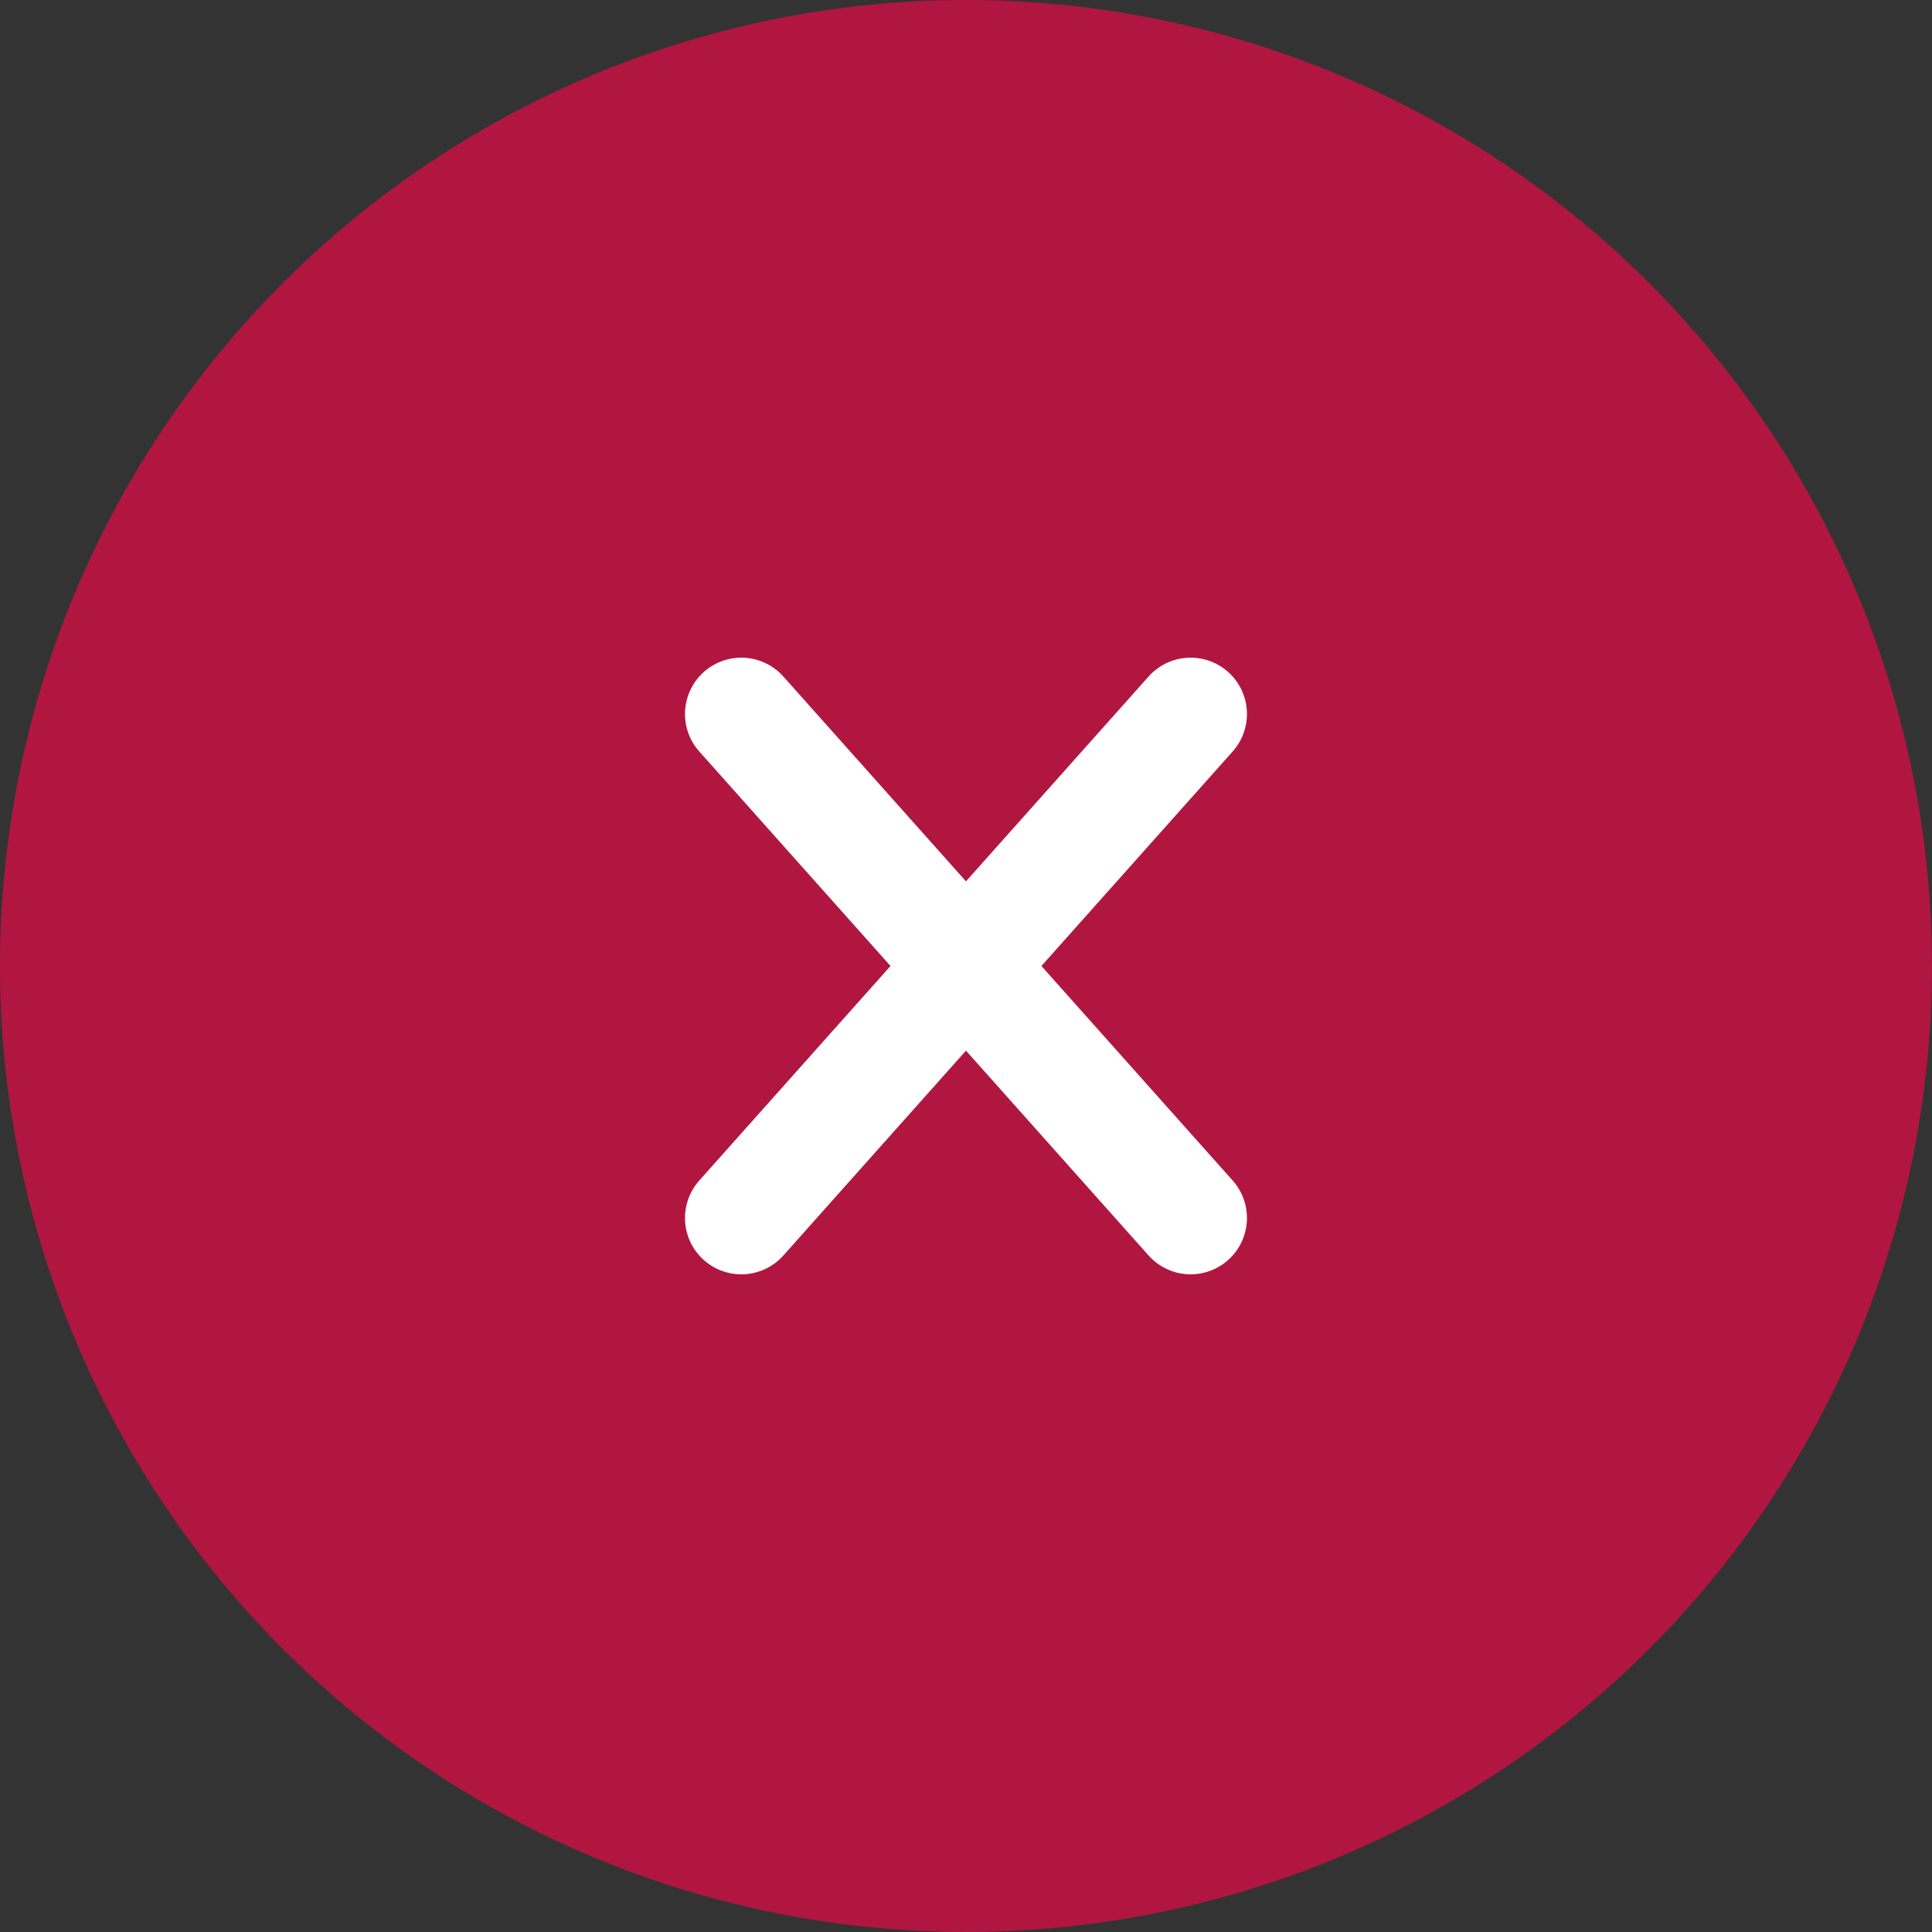 <svg id="Group_344" data-name="Group 344" xmlns="http://www.w3.org/2000/svg" width="34.297" height="34.297" viewBox="0 0 34.297 34.297">
  <rect x="0" y="0" width="34.297" height="34.297" fill="#333333" stroke="none"/>
  <circle id="Ellipse_33" data-name="Ellipse 33" cx="17.148" cy="17.148" r="17.148" fill="#b11640"/>
  <g id="Group_231" data-name="Group 231" transform="translate(13.16 12.675)">
    <line id="Line_59" data-name="Line 59" x1="7.976" y2="8.947" transform="translate(0)" fill="none" stroke="#fff" stroke-linecap="round" stroke-width="2"/>
  </g>
  <g id="Group_232" data-name="Group 232" transform="translate(13.16 12.675)">
    <line id="Line_59-2" data-name="Line 59" x2="7.976" y2="8.947" transform="translate(0)" fill="none" stroke="#fff" stroke-linecap="round" stroke-width="2"/>
  </g>
</svg>

